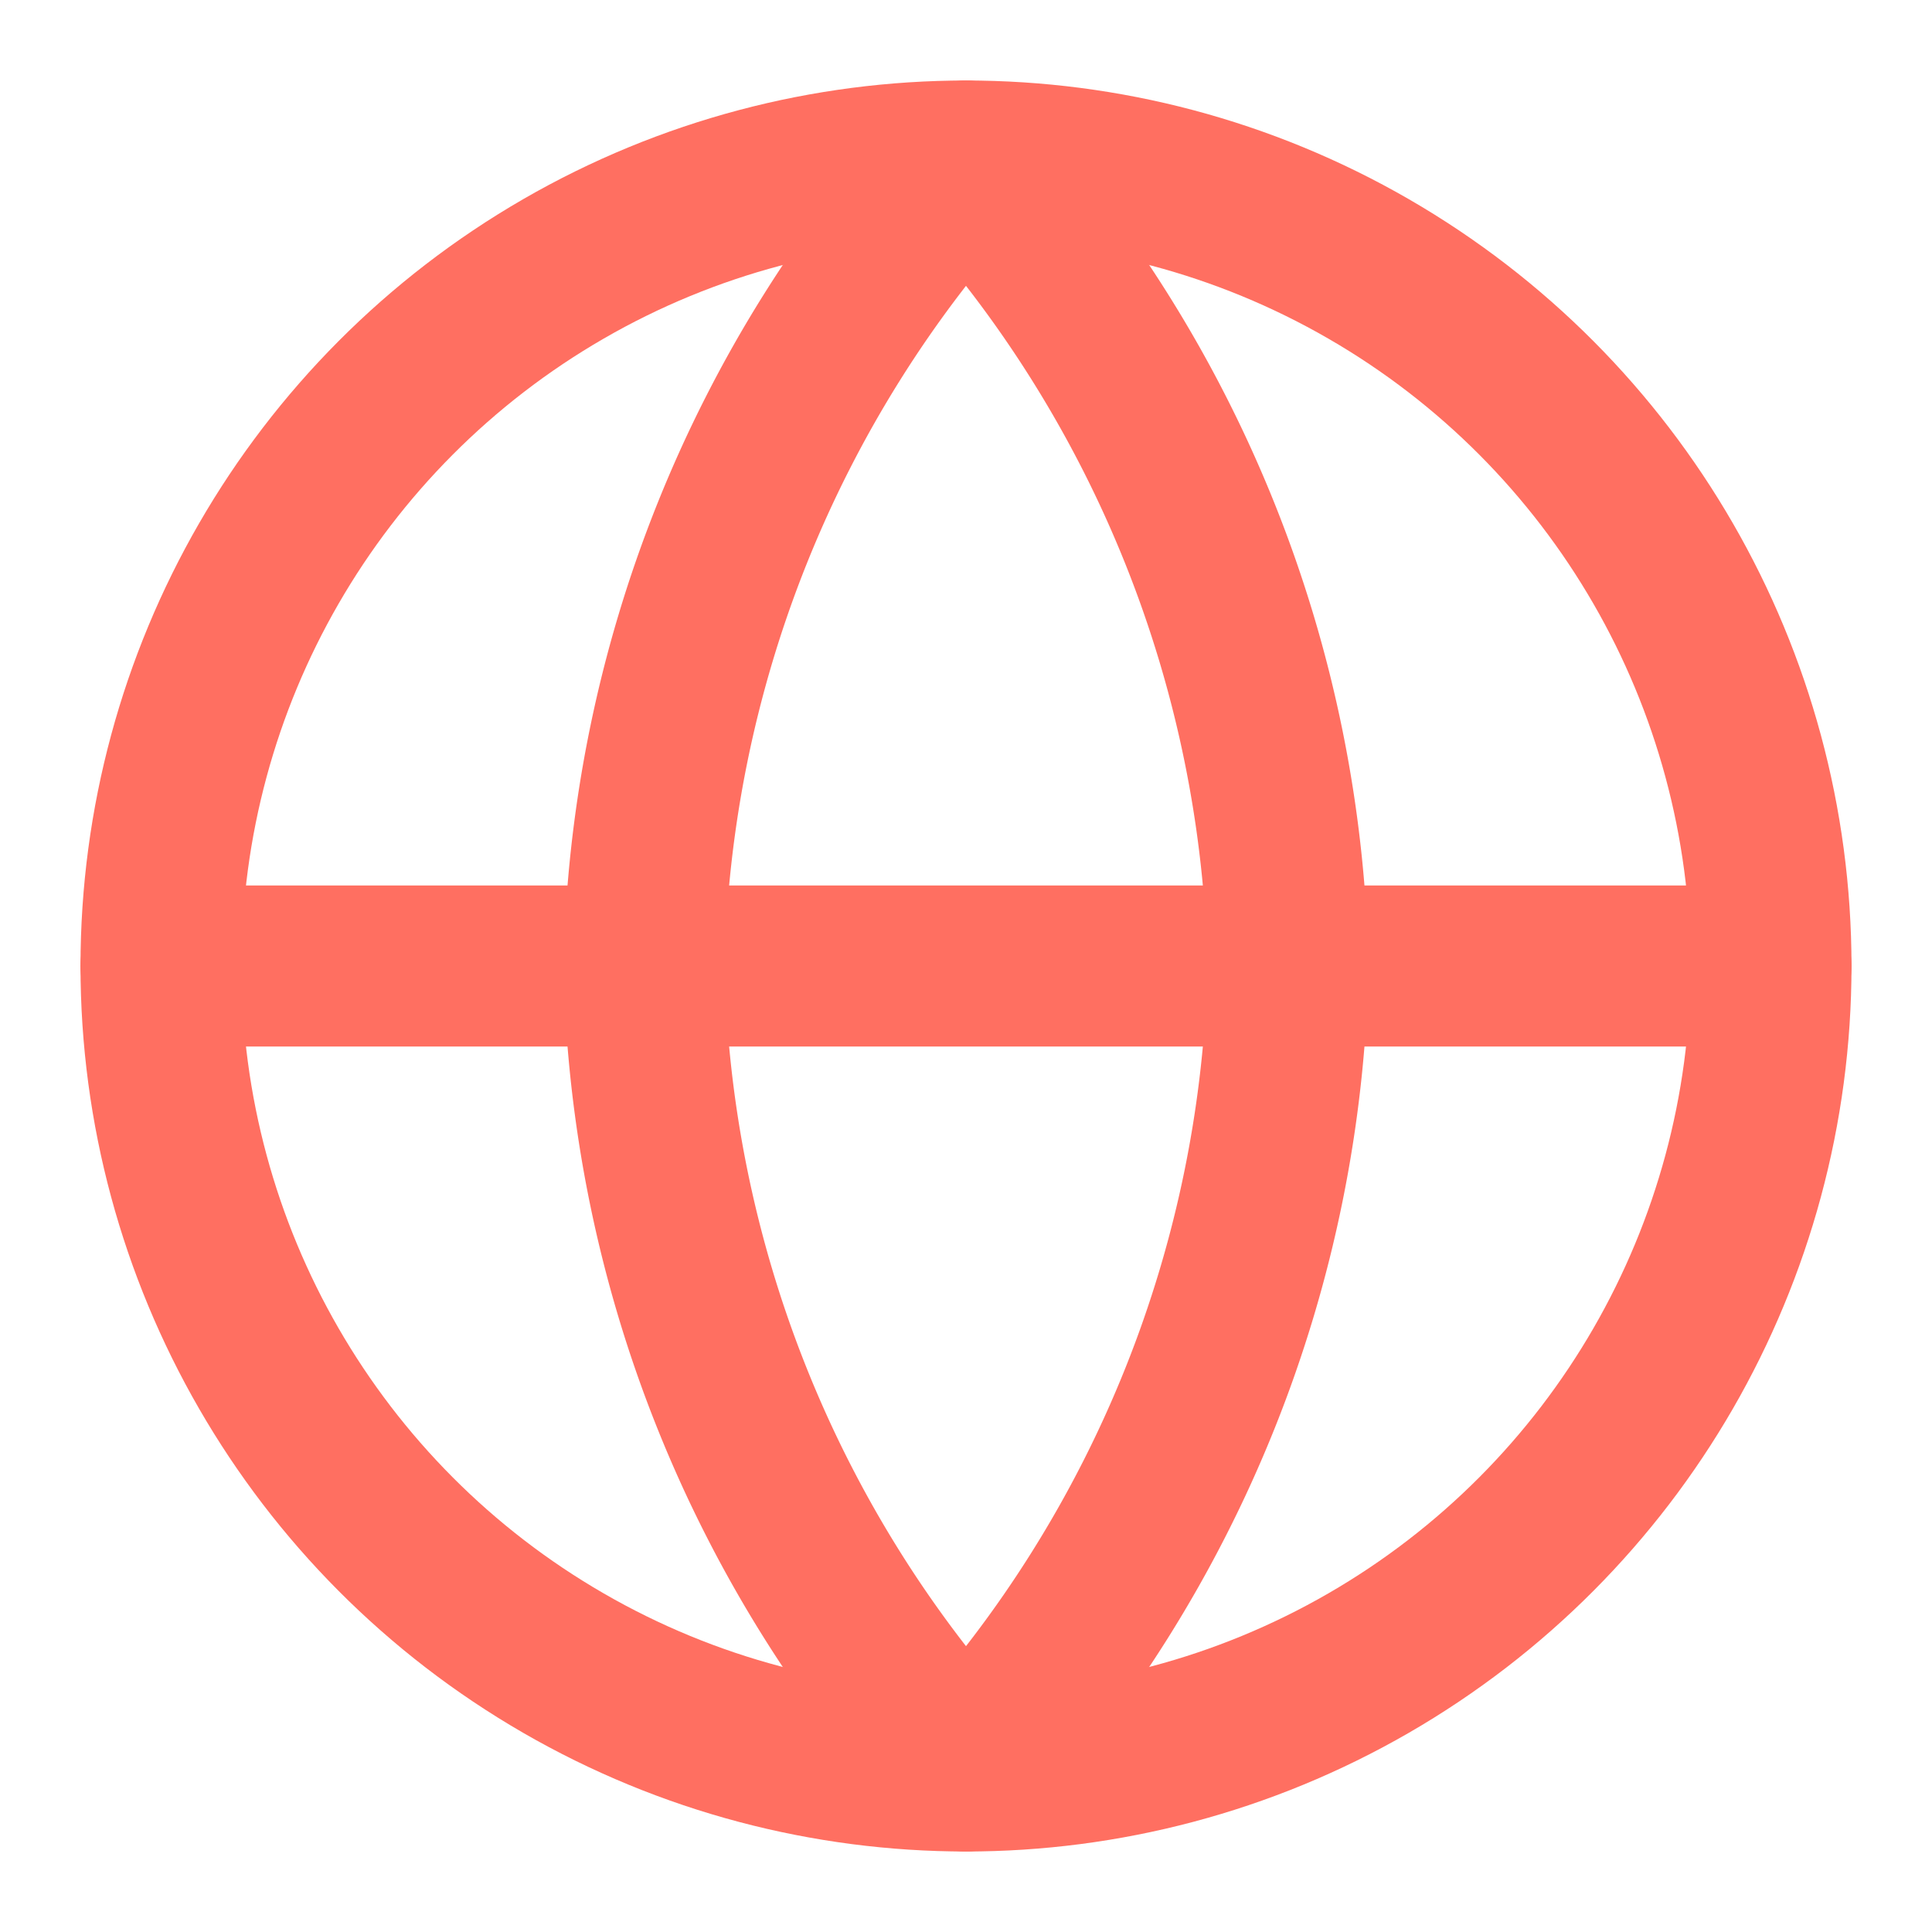 <svg xmlns="http://www.w3.org/2000/svg" width="14" height="14" viewBox="0 0 24 24" fill="none" stroke="#FF6F61" stroke-width="2" stroke-linecap="round" stroke-linejoin="round" style="vertical-align: middle; border: 0;">
  <circle cx="12" cy="12" r="10"/>
  <line x1="2" y1="12" x2="22" y2="12"/>
  <path d="M12 2a15.3 15.3 0 0 1 4 10 15.3 15.3 0 0 1-4 10 15.3 15.3 0 0 1-4-10 15.3 15.3 0 0 1 4-10z"/>
</svg>
